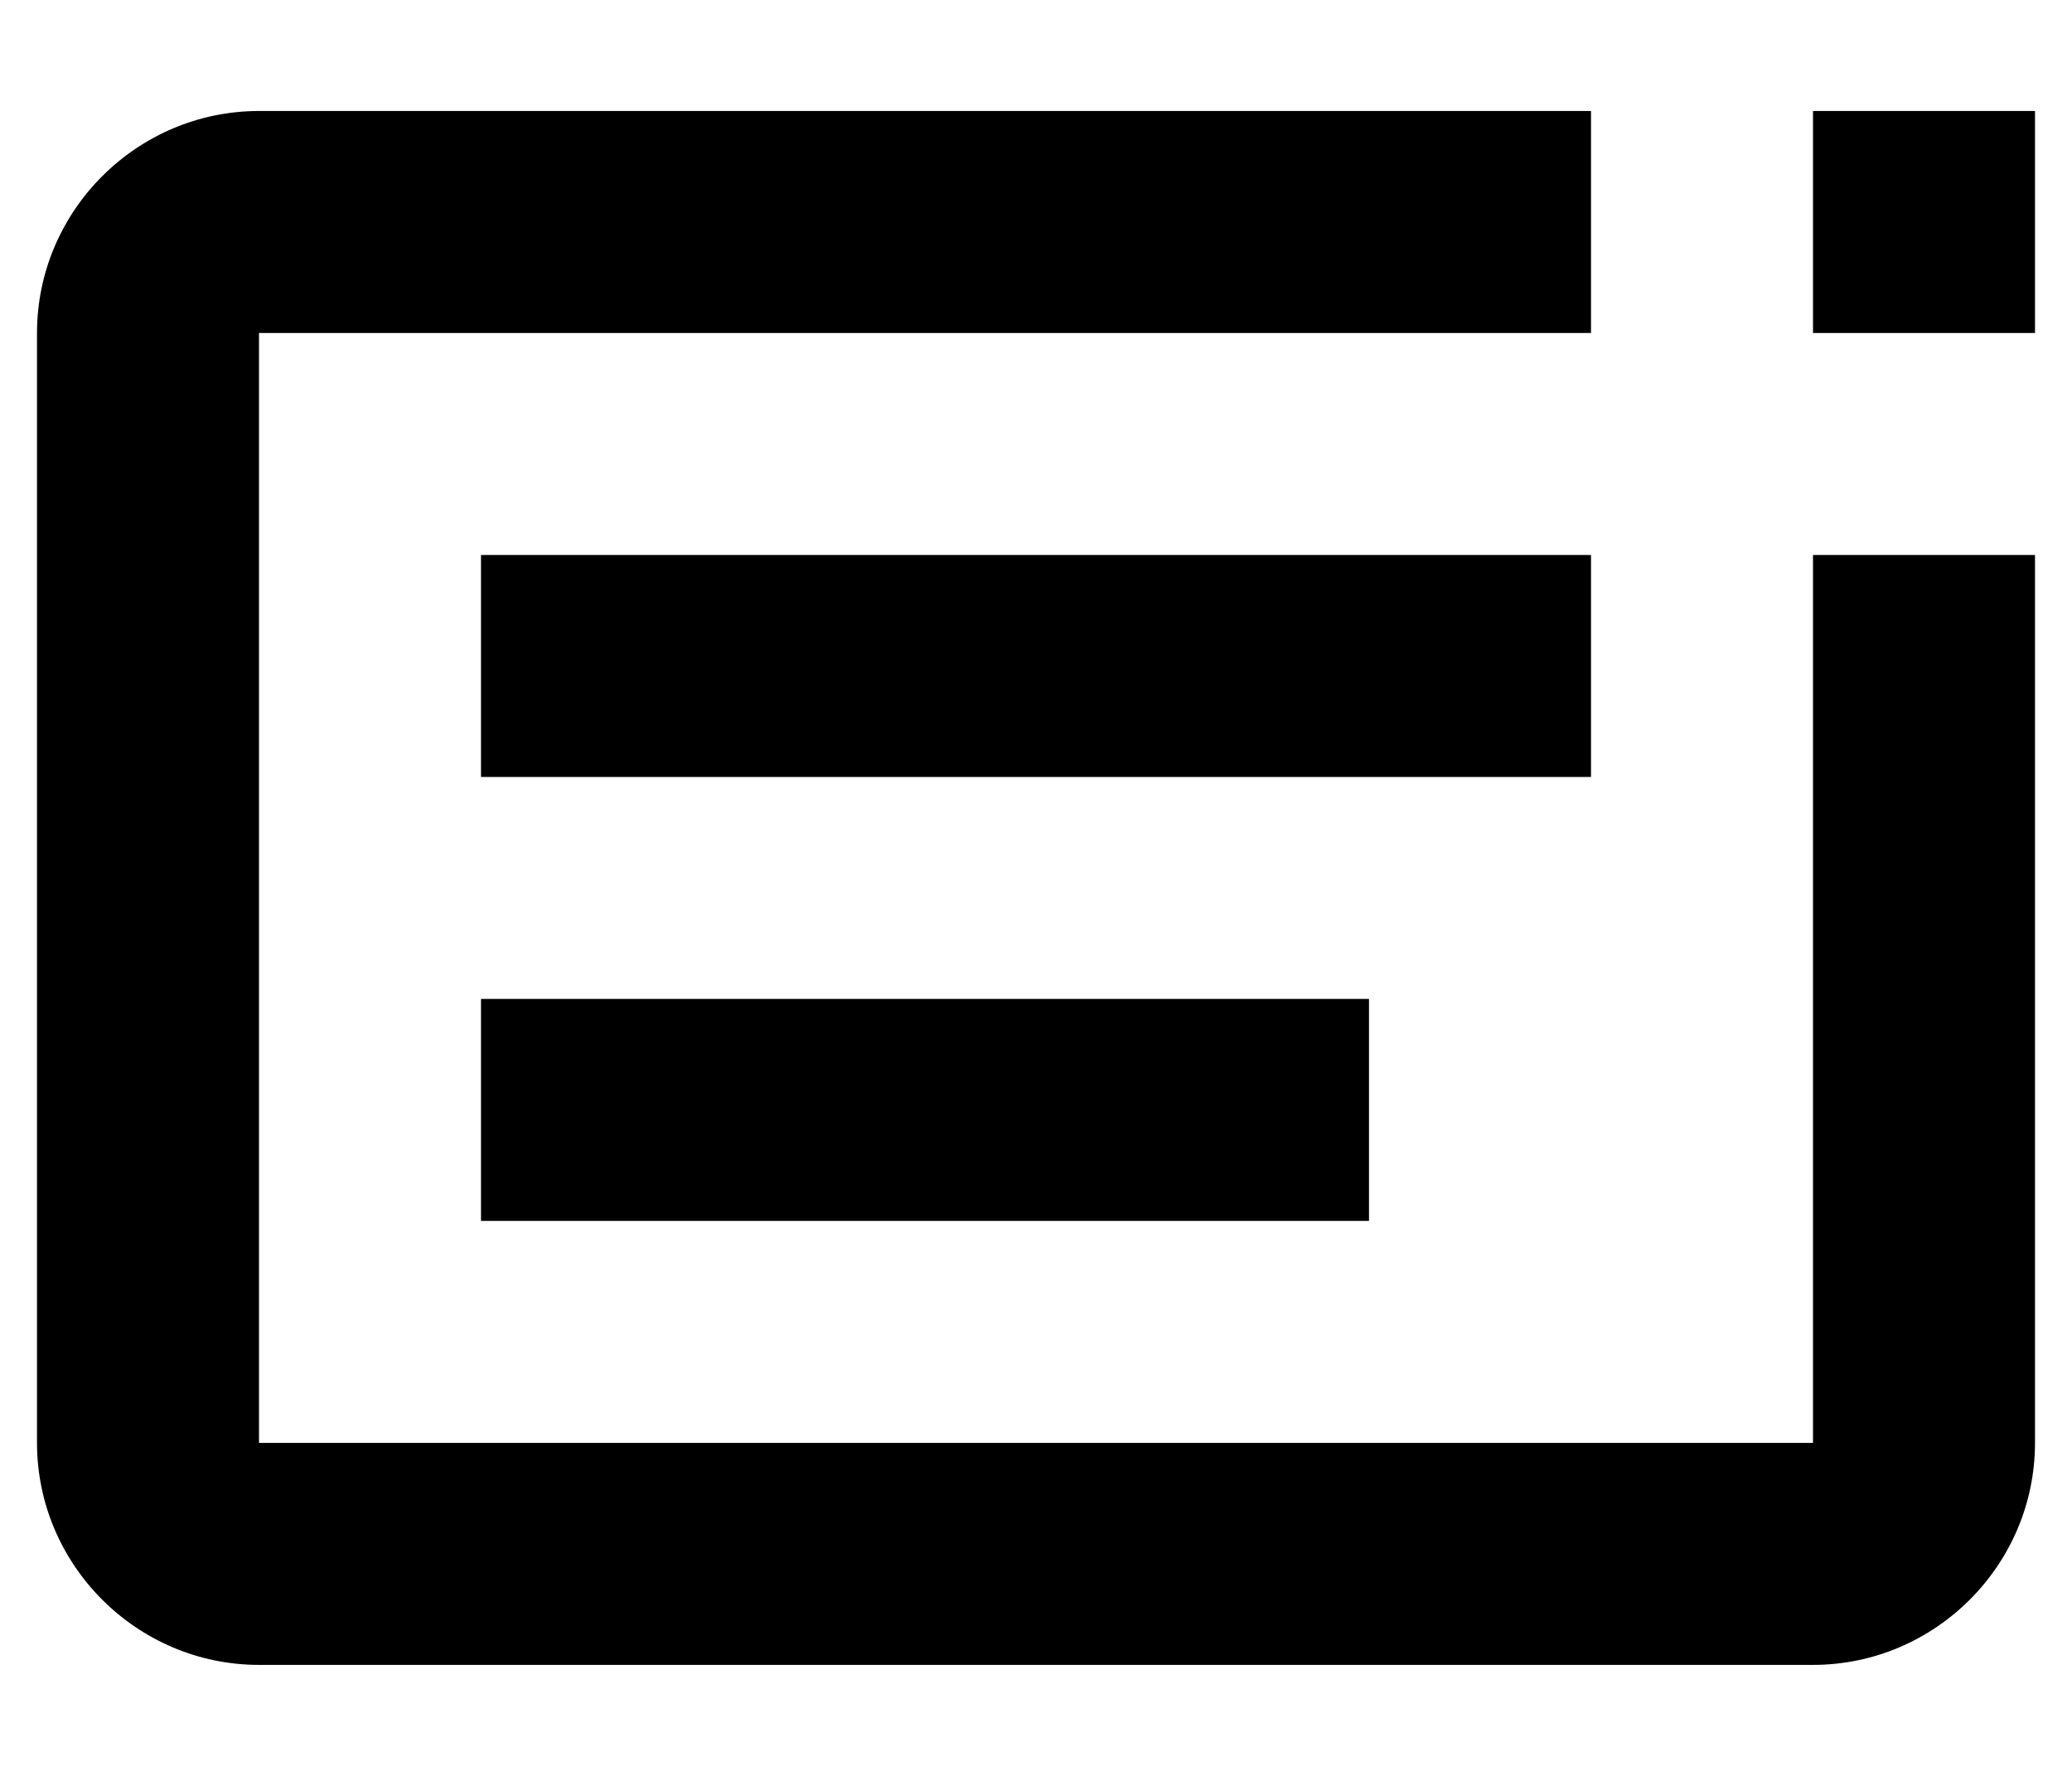 <svg width="14" height="12" viewBox="0 0 14 12"  xmlns="http://www.w3.org/2000/svg">
<path d="M12.25 3.75H13.75V9.75C13.75 10.575 13.075 11.25 12.25 11.25H1.75C0.925 11.25 0.25 10.575 0.25 9.75V2.25C0.25 1.425 0.925 0.75 1.75 0.75H10.75V2.25H1.75V9.75H12.25V3.75ZM10.75 3.75H3.25V5.25H10.75V3.75ZM9.25 6.75H3.25V8.25H9.25V6.75ZM12.25 2.25H13.75V0.75H12.25V2.25Z" />
</svg>
